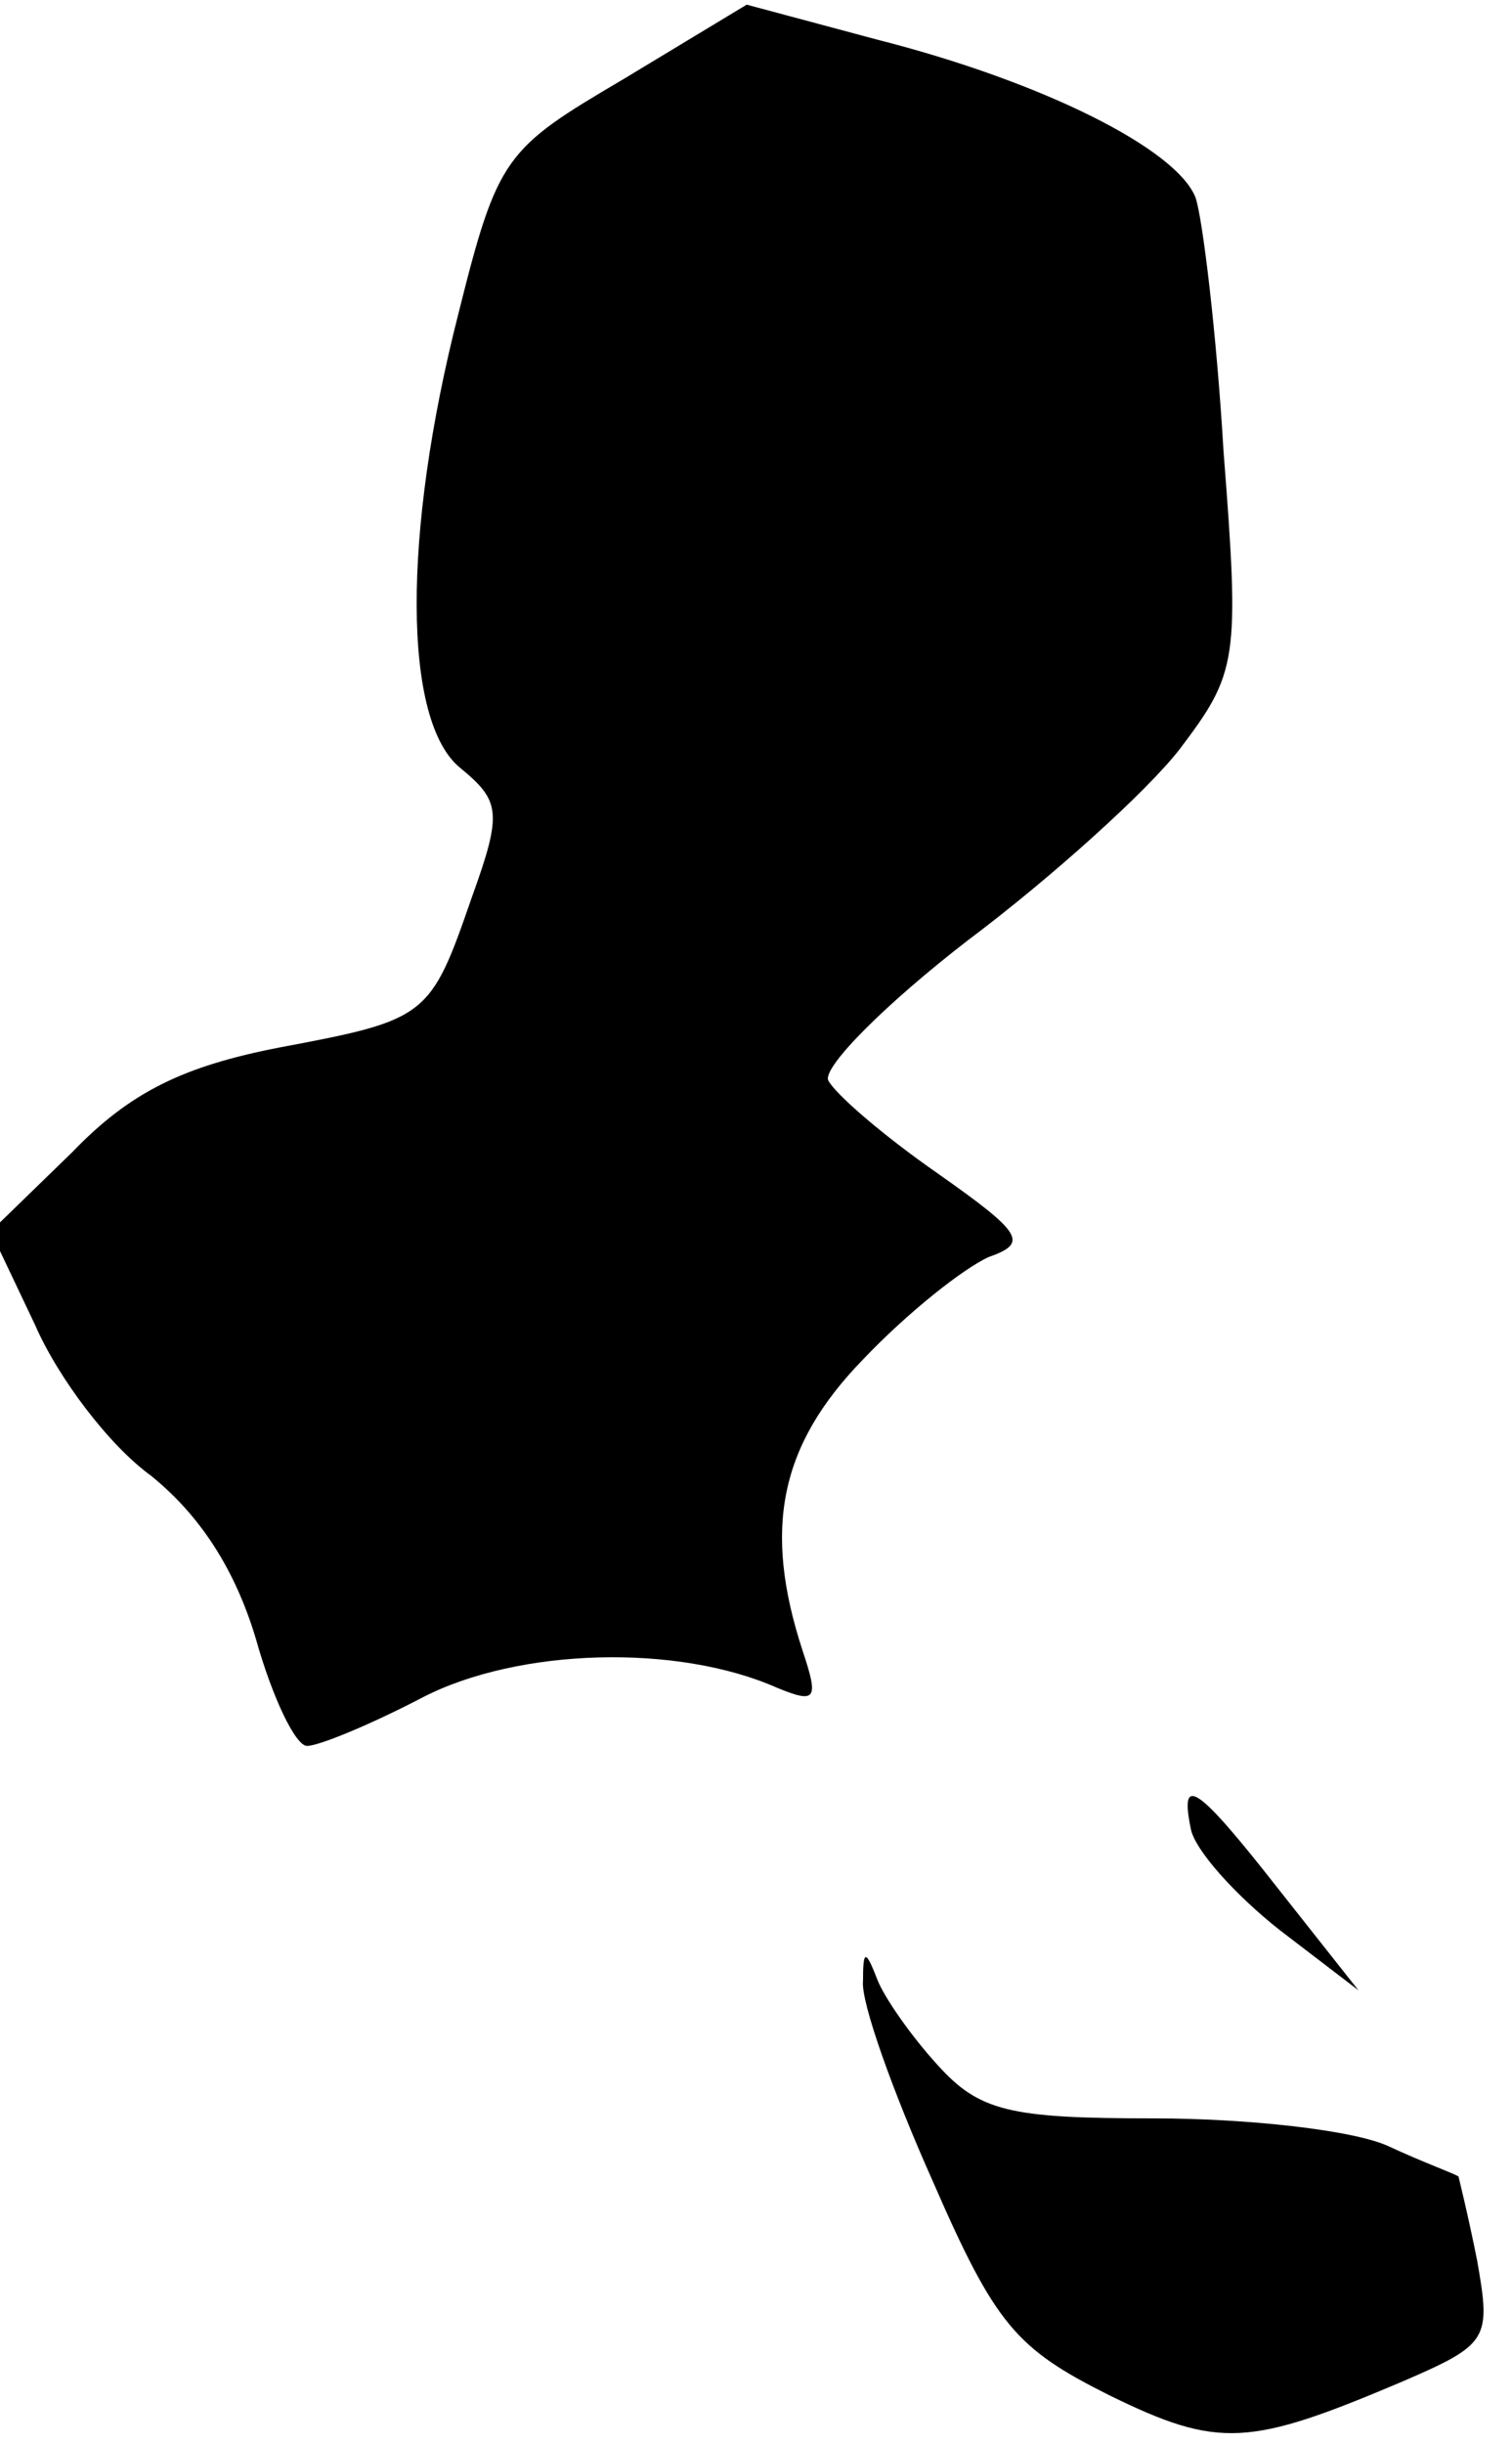 <?xml version="1.0" standalone="no"?>
<!DOCTYPE svg PUBLIC "-//W3C//DTD SVG 20010904//EN"
 "http://www.w3.org/TR/2001/REC-SVG-20010904/DTD/svg10.dtd">
<svg version="1.0" xmlns="http://www.w3.org/2000/svg"
 width="65pt" height="105pt" viewBox="0 0 65 105"
 preserveAspectRatio="xMidYMid meet">
<g transform="translate(0,105) scale(0.1,-0.1)"
fill="#000000" stroke="none">
<path fill="#000000" stroke="none" d="M268 1016 c-51 -30 -54 -33 -71 -101
-24 -94 -24 -175 1 -195 17 -14 18 -19 5 -55 -18 -52 -19 -53 -83 -65 -41 -8
-64 -19 -89 -45 l-35 -34 19 -40 c10 -23 32 -52 50 -65 21 -17 36 -40 45 -70
7 -25 17 -46 22 -46 5 0 27 9 50 21 41 21 109 23 152 4 17 -7 18 -5 11 16 -17
52 -10 88 26 125 19 20 43 39 54 44 17 6 15 10 -22 36 -23 16 -44 34 -47 40
-2 6 25 33 60 60 36 27 77 64 91 82 25 33 26 38 19 128 -3 51 -9 100 -12 109
-8 21 -66 50 -137 68 l-56 15 -53 -32z"/>
<path fill="#000000" stroke="none" d="M512 264 c2 -9 19 -28 38 -43 l34 -26
-34 43 c-36 46 -43 50 -38 26z"/>
<path fill="#000000" stroke="none" d="M371 199 c-1 -9 13 -48 30 -86 27 -62
36 -72 76 -92 47 -23 60 -22 126 6 37 16 38 18 32 52 -4 20 -8 36 -8 36 -1 1
-15 6 -30 13 -15 7 -61 12 -101 12 -62 0 -75 3 -93 23 -11 12 -23 29 -26 37
-5 13 -6 12 -6 -1z"/>
</g>
</svg>

